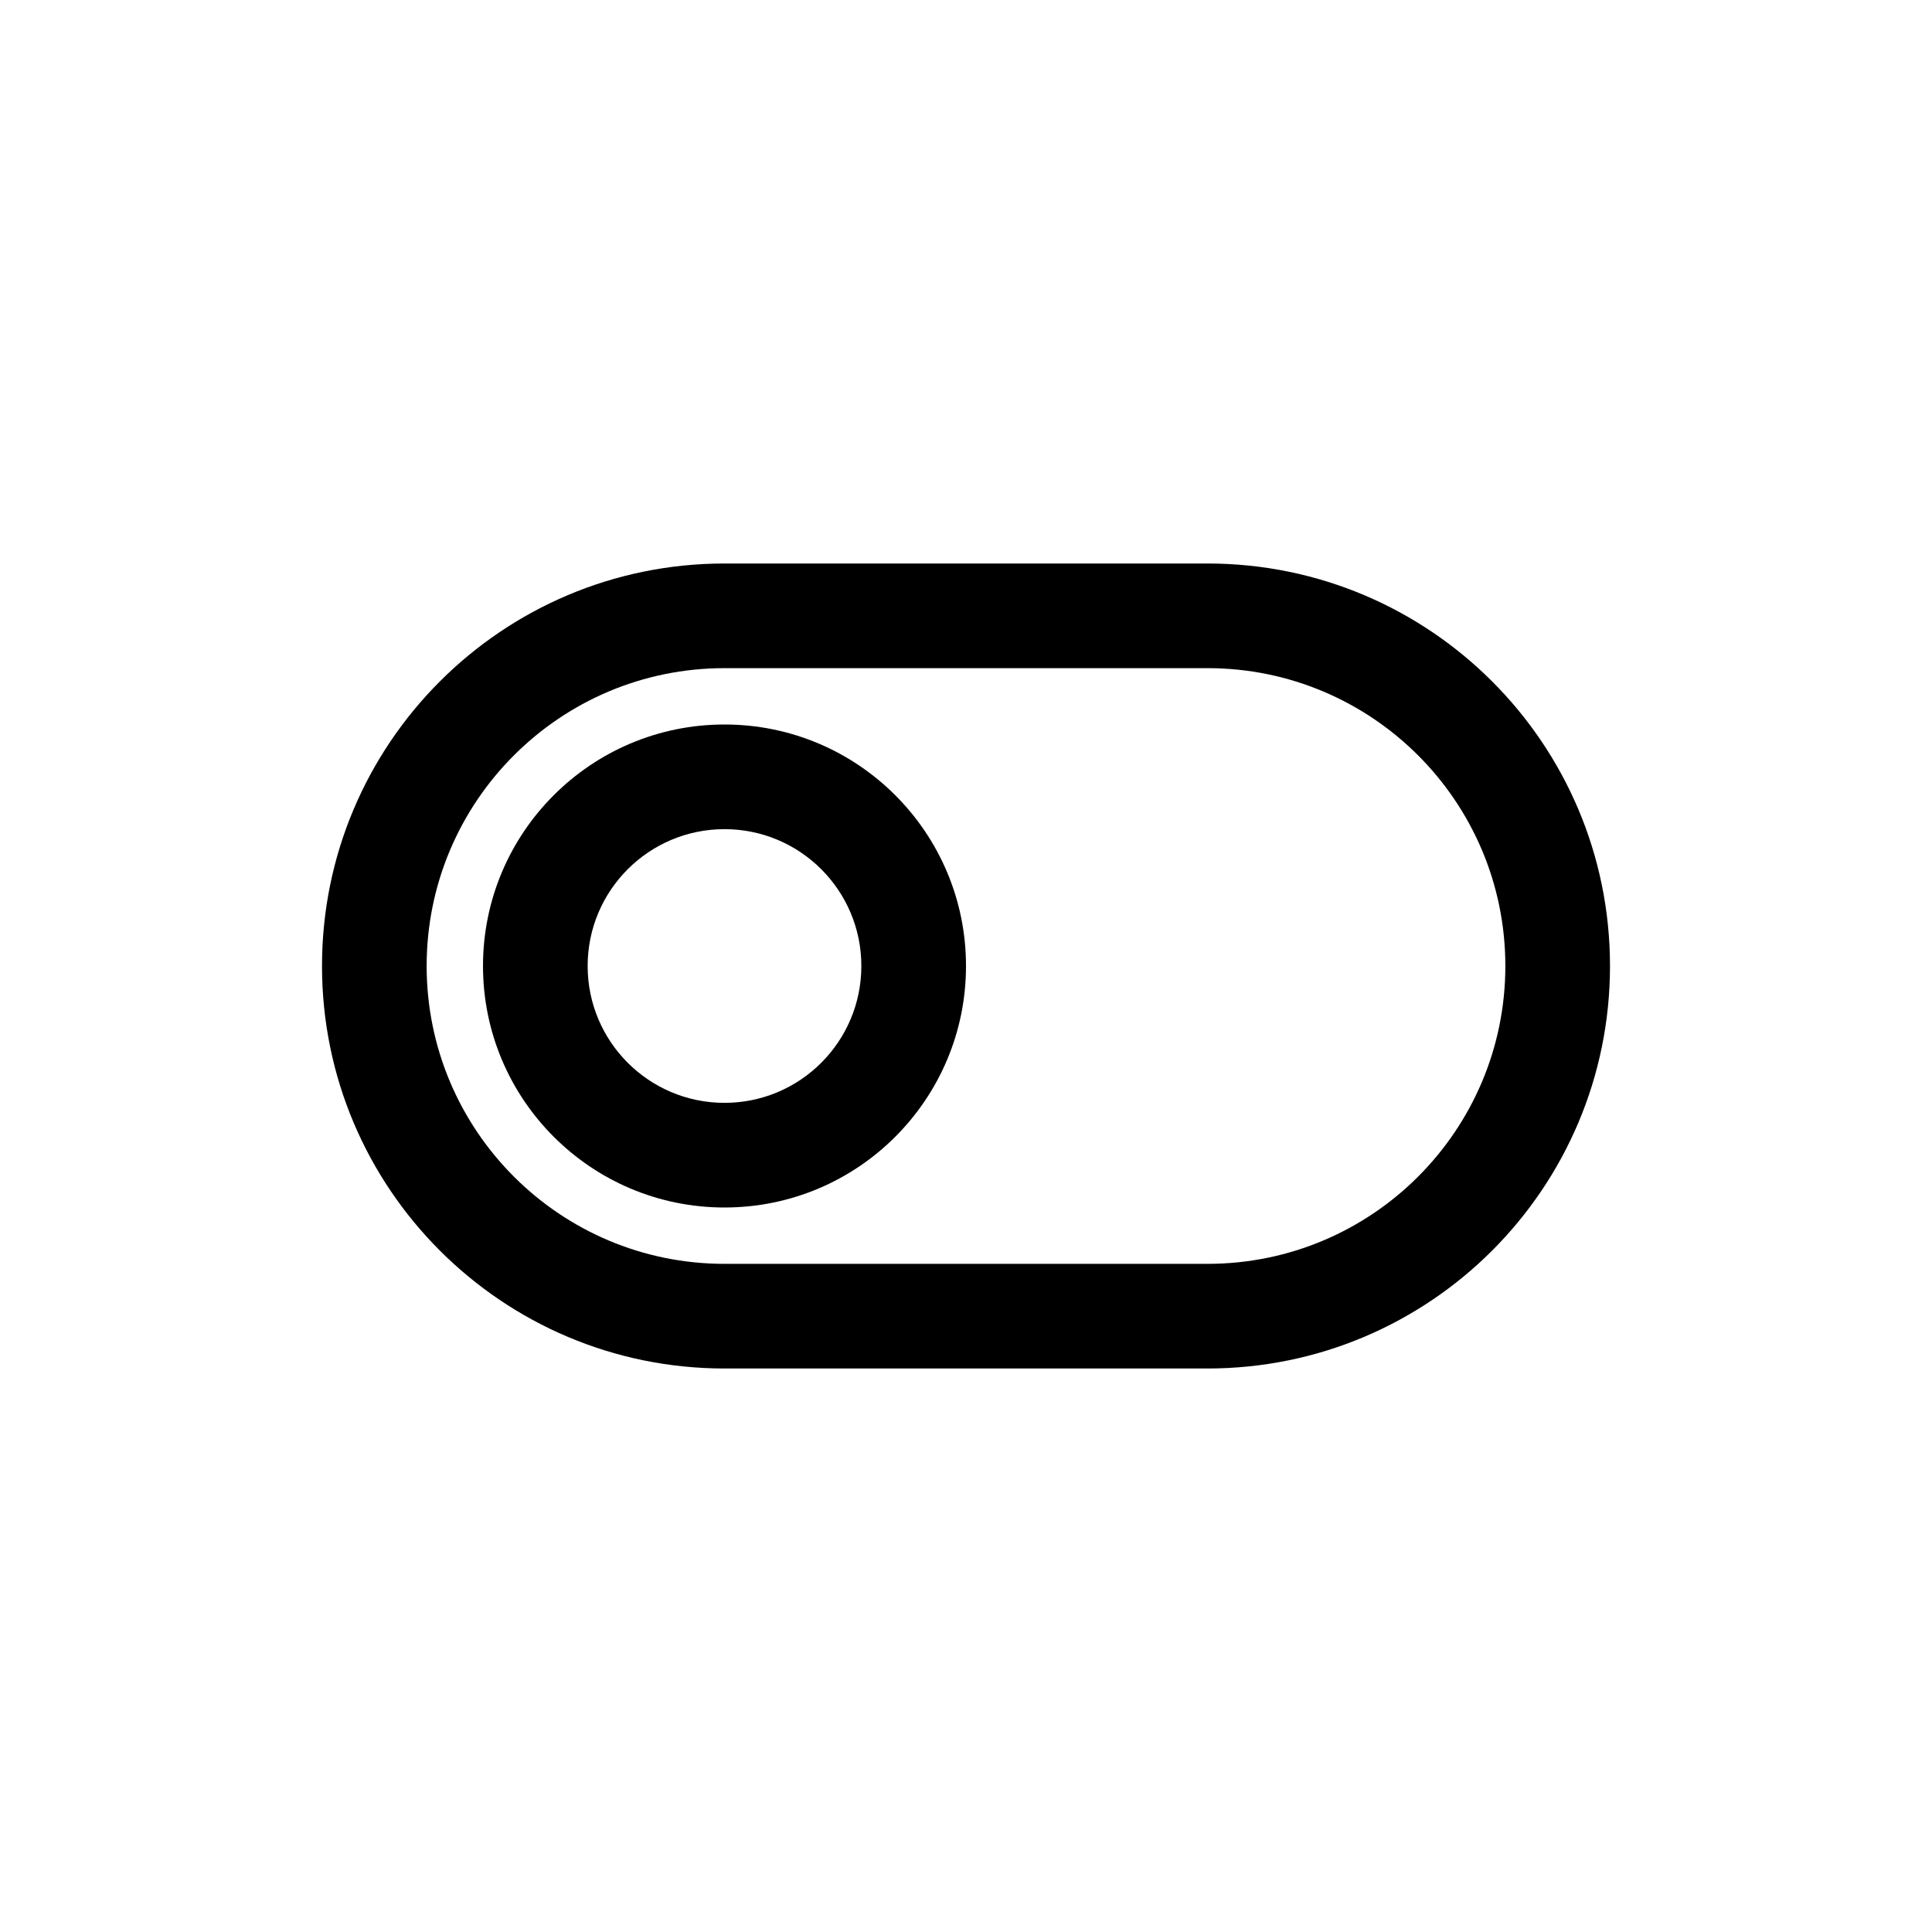 <svg width="48" height="48" viewBox="0 0 48 48" fill="none" xmlns="http://www.w3.org/2000/svg">
<path fill-rule="evenodd" clip-rule="evenodd" d="M24 24C24 27.314 21.314 30 18 30C14.686 30 12 27.314 12 24C12 20.686 14.686 18 18 18C21.314 18 24 20.686 24 24ZM21.4 24C21.4 25.878 19.878 27.4 18 27.4C16.122 27.4 14.6 25.878 14.6 24C14.6 22.122 16.122 20.6 18 20.6C19.878 20.6 21.4 22.122 21.4 24Z" fill="black"/>
<path fill-rule="evenodd" clip-rule="evenodd" d="M8 24C8 18.477 12.477 14 18 14H30C35.523 14 40 18.477 40 24C40 29.523 35.523 34 30 34H18C12.477 34 8 29.523 8 24ZM18 16.6H30C34.087 16.6 37.4 19.913 37.4 24C37.4 28.087 34.087 31.4 30 31.4H18C13.913 31.4 10.6 28.087 10.6 24C10.6 19.913 13.913 16.6 18 16.6Z" fill="black"/>
</svg>
